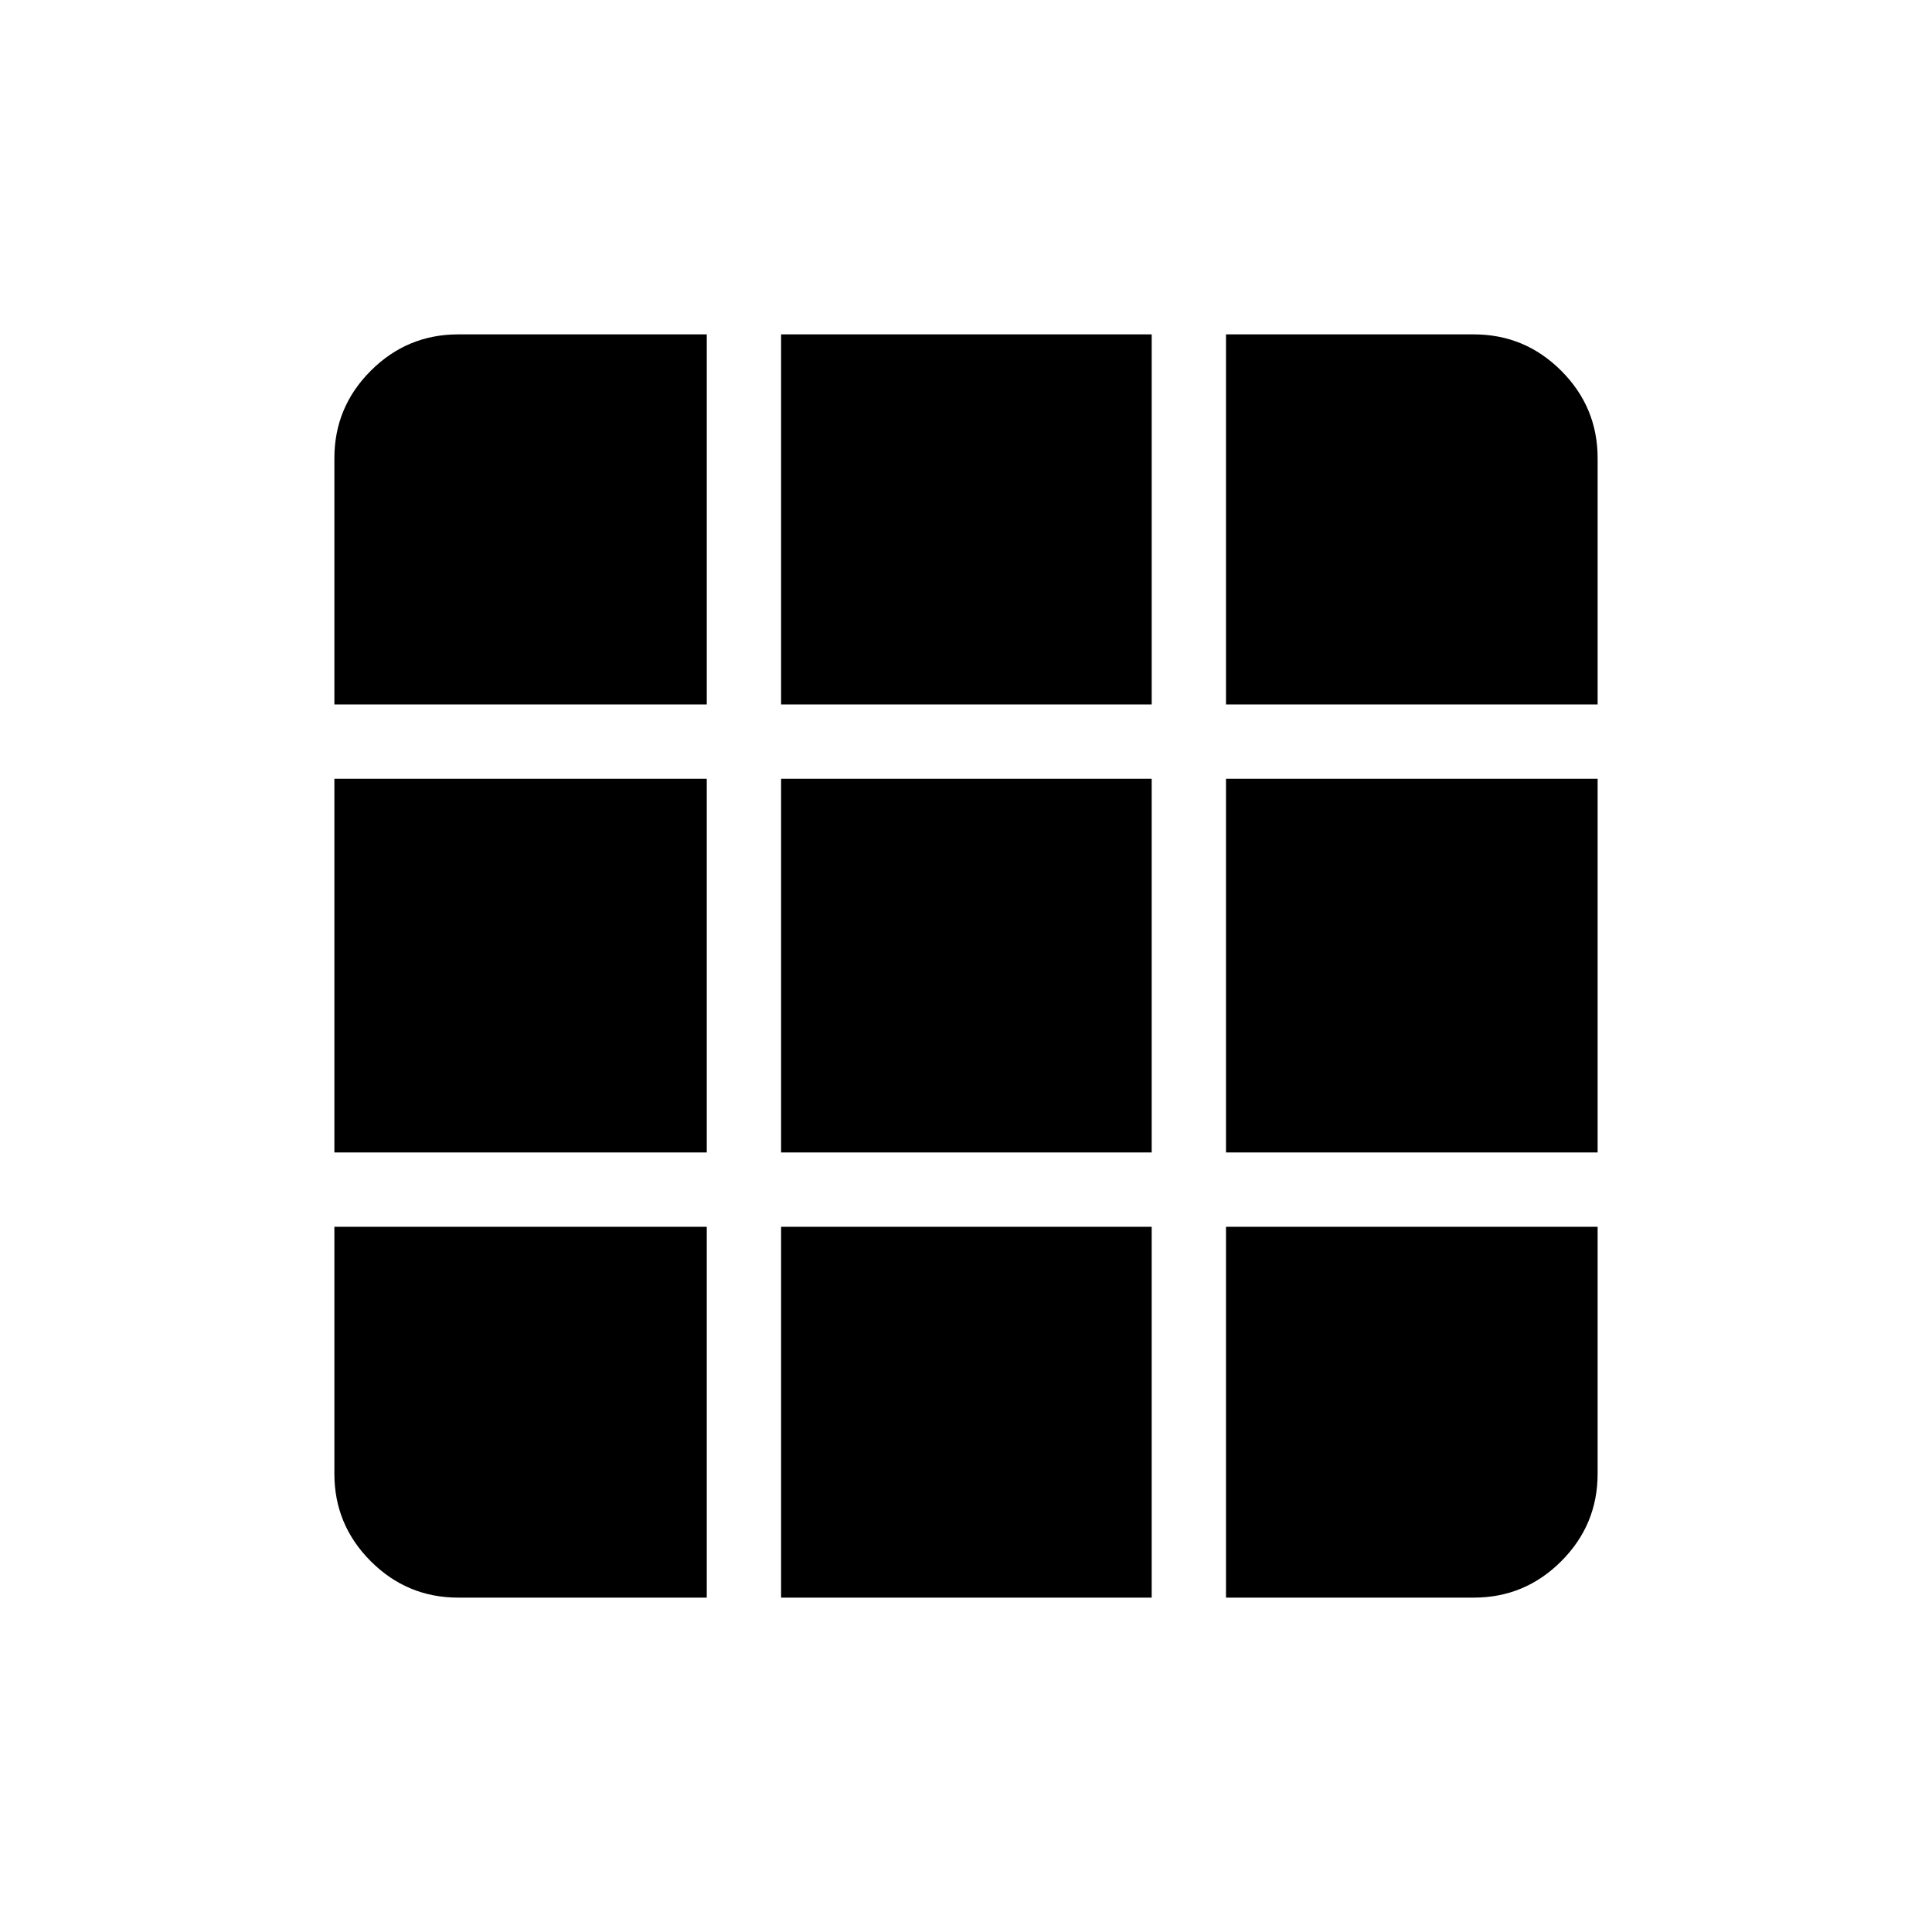 <svg xmlns="http://www.w3.org/2000/svg" height="24" viewBox="0 -960 960 960" width="24"><path d="M227.69-166.15h123.5v-184.27H166.15v122.73q0 25.38 18.08 43.46 18.08 18.08 43.46 18.08Zm160.43 0h184.15v-184.27H388.12v184.27Zm221.07 0h123.12q25.38 0 43.46-18.08 18.08-18.08 18.08-43.46v-122.73H609.19v184.27Zm-443.04-221.2h185.04v-185.69H166.15v185.69Zm221.97 0h184.15v-185.69H388.12v185.69Zm221.07 0h184.66v-185.69H609.19v185.69ZM166.15-609.96h185.04v-183.89h-123.5q-25.38 0-43.46 18.08-18.08 18.08-18.08 43.46v122.35Zm221.97 0h184.15v-183.89H388.12v183.89Zm221.07 0h184.66v-122.35q0-25.38-18.08-43.46-18.08-18.08-43.46-18.08H609.19v183.89Z"/></svg>